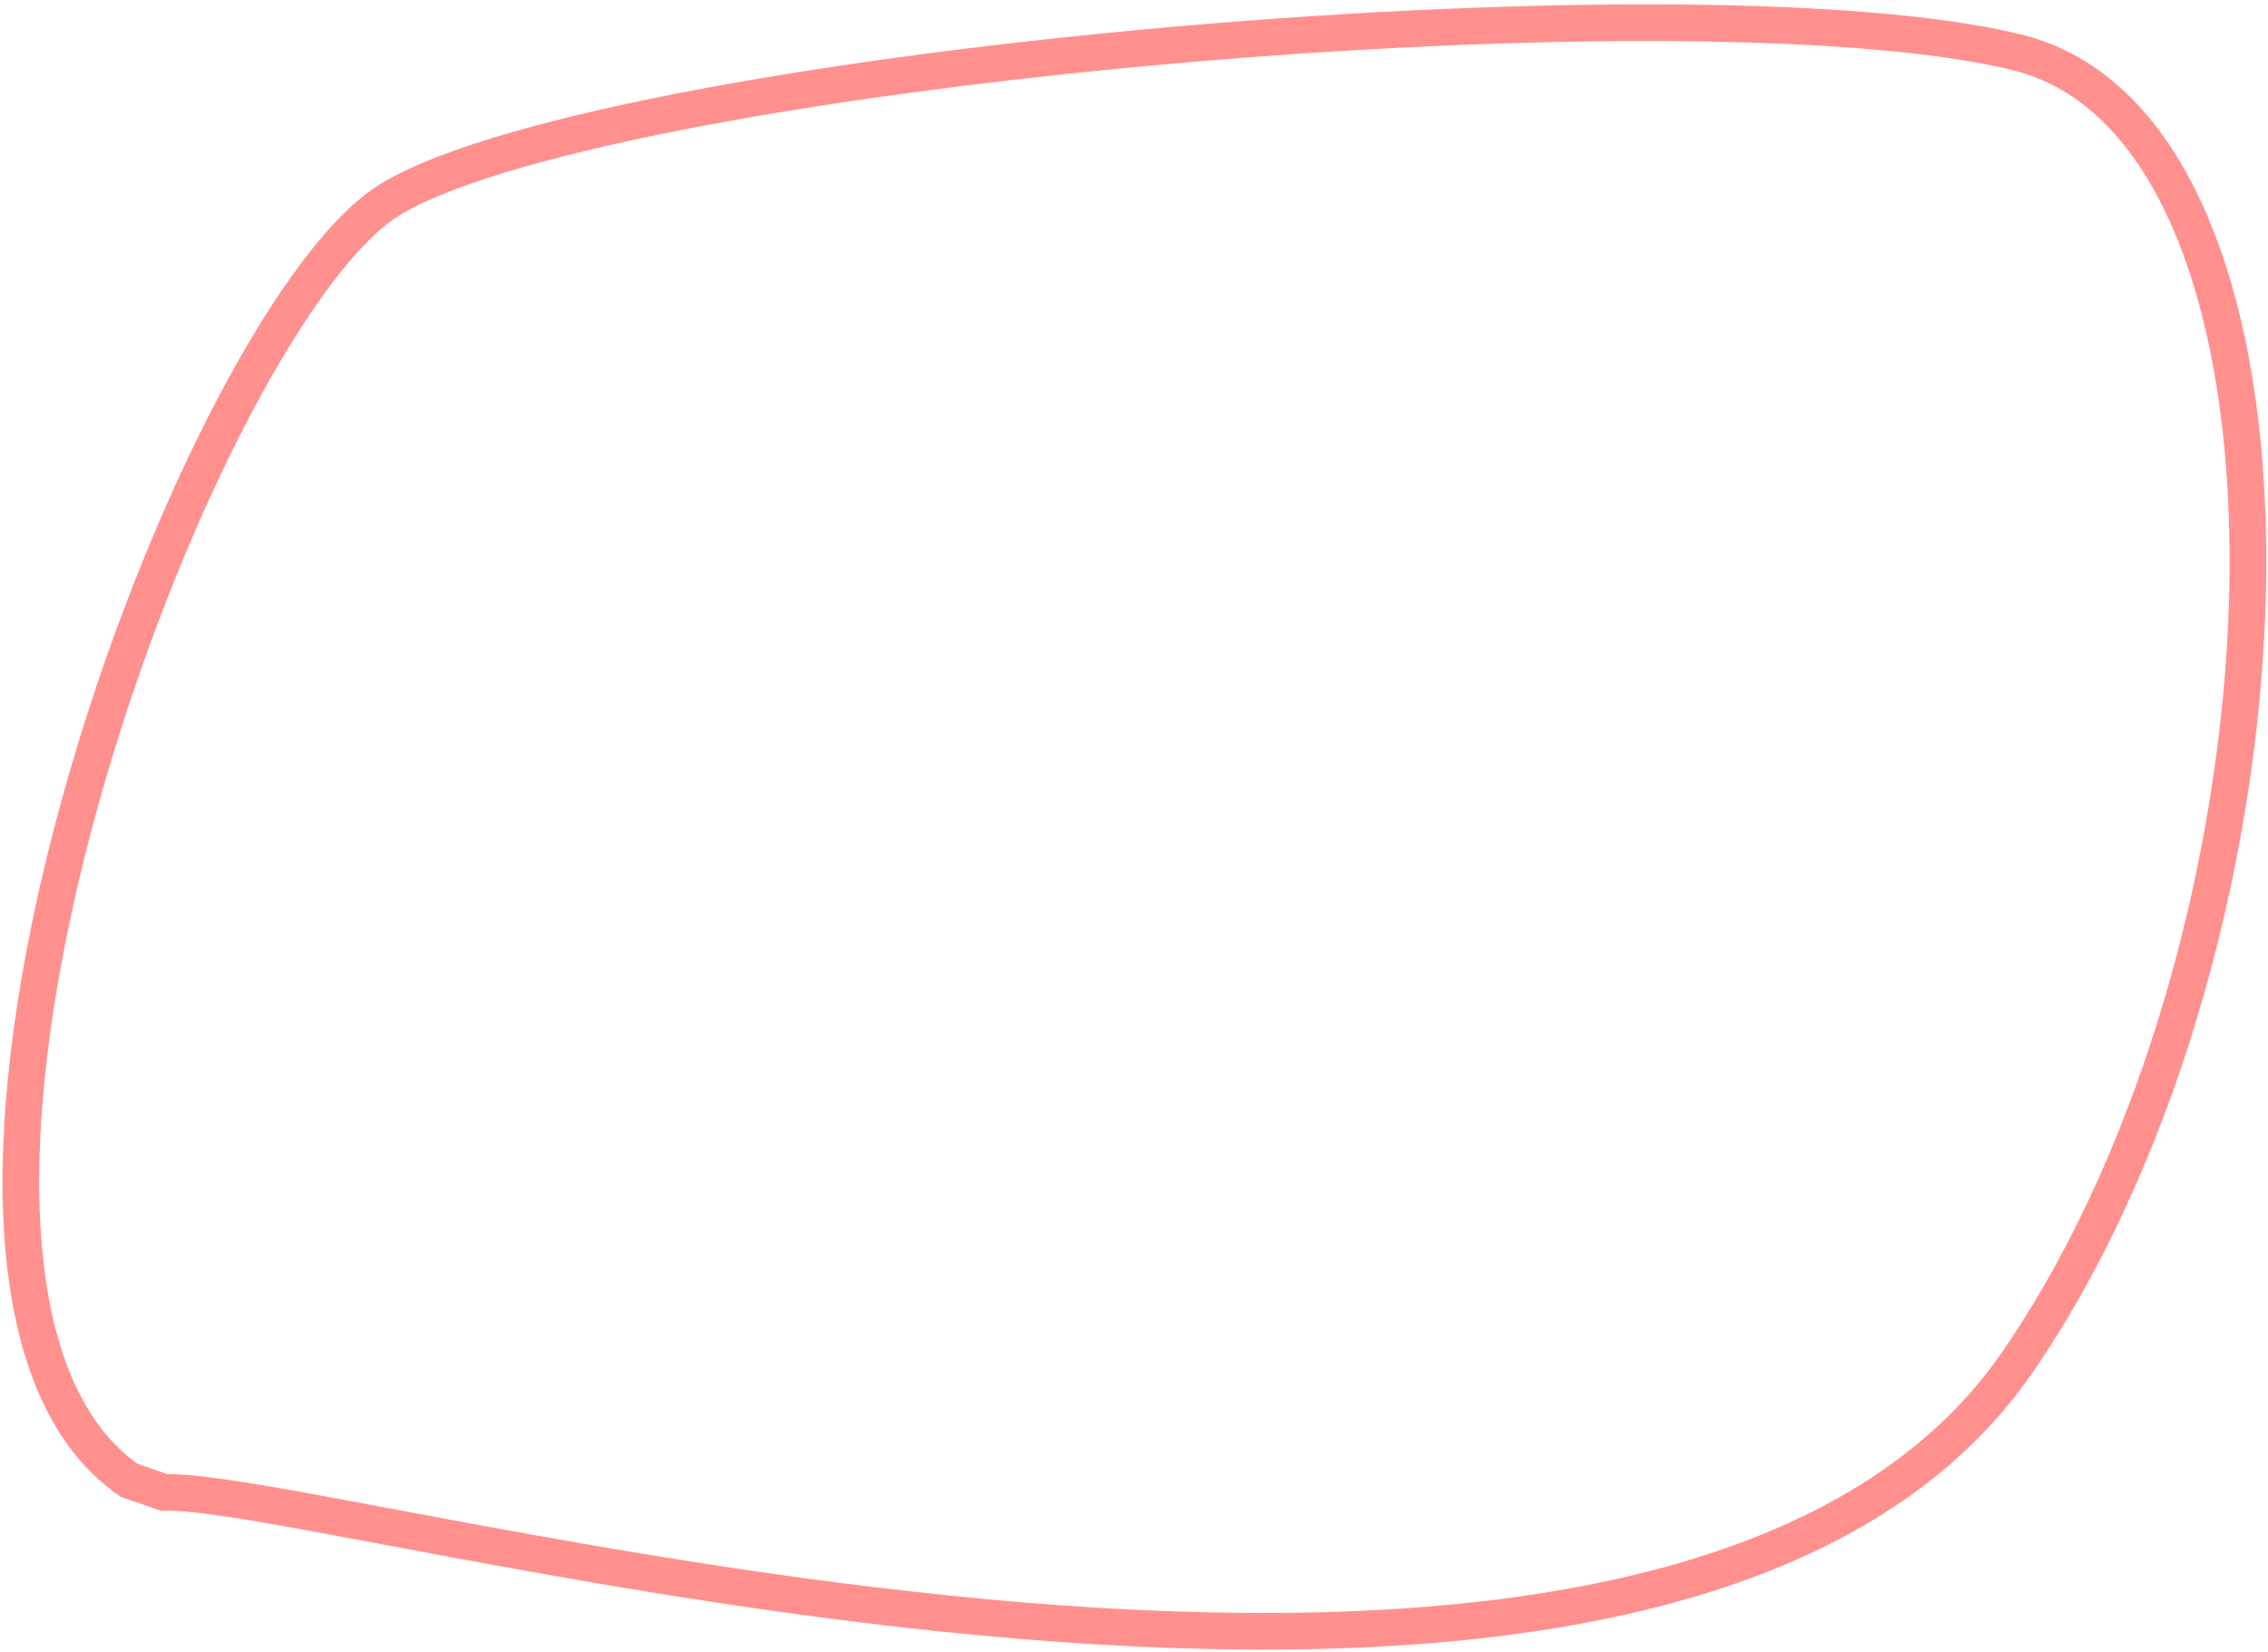 <svg width="276" height="201" viewBox="0 0 276 201" fill="none" xmlns="http://www.w3.org/2000/svg">
<path d="M245.516 165.76C234.754 181.39 216.743 190.314 195.068 194.792C173.405 199.267 148.37 199.236 123.994 197.198C99.637 195.162 76.062 191.136 57.342 187.684C53.89 187.048 50.596 186.43 47.491 185.847C42.2 184.854 37.459 183.964 33.423 183.263C27.476 182.231 22.742 181.545 19.955 181.619L15.664 180.12C7.48 174.379 3.411 163.276 2.668 148.809C1.923 134.292 4.567 116.947 9.165 99.75C13.758 82.571 20.266 65.668 27.153 52.068C30.597 45.268 34.119 39.327 37.523 34.604C40.95 29.846 44.159 26.463 46.94 24.63C49.785 22.754 54.356 20.84 60.422 18.972C66.449 17.116 73.801 15.348 82.103 13.708C98.703 10.429 118.981 7.686 139.801 5.766C160.618 3.846 181.937 2.752 200.615 2.763C219.345 2.773 235.252 3.895 245.335 6.338C254.761 8.622 261.868 16.059 266.632 27.289C271.397 38.525 273.681 53.283 273.555 69.526C273.302 102.029 263.409 139.775 245.516 165.76Z" stroke="#FF908D" stroke-width="4.461"/>
</svg>
